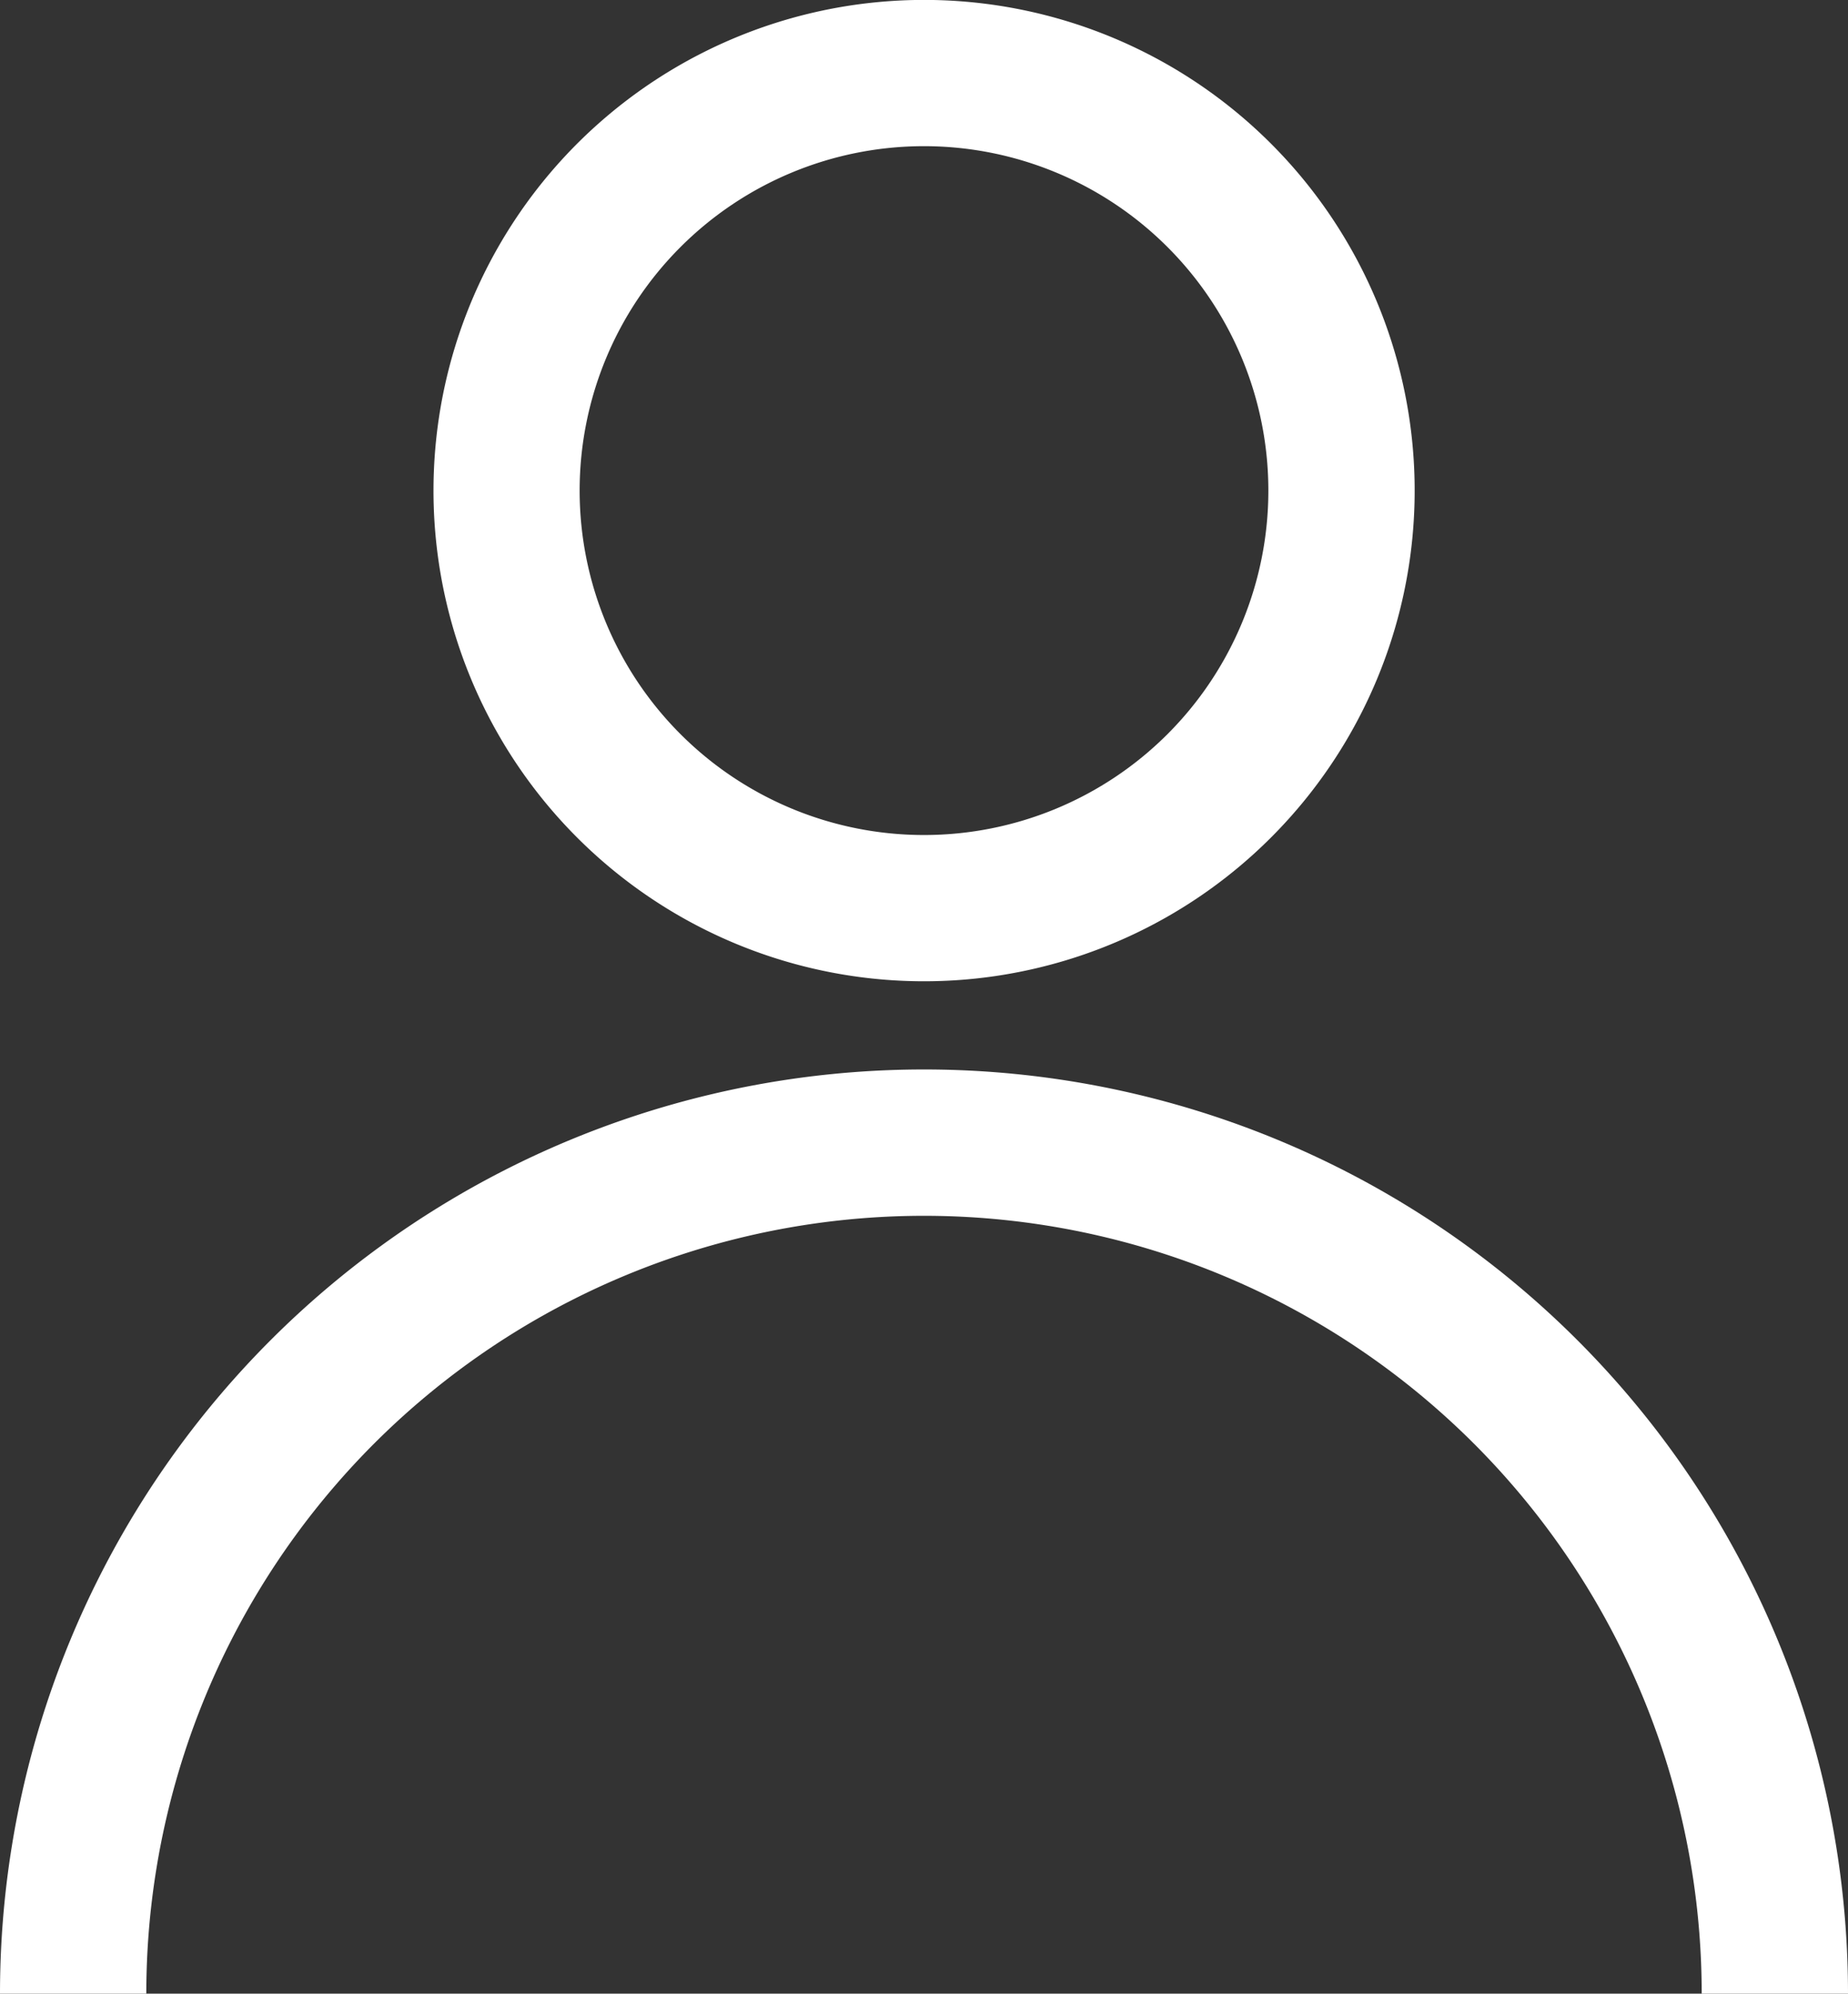 <svg xmlns="http://www.w3.org/2000/svg" viewBox="0 0 231.78 250"><rect x="0" y="0" width="231.78" height="250" fill="#333333" stroke="none"/><defs><style>.cls-1{fill:#fff;}</style></defs><title>px-user</title><g id="Layer_2" data-name="Layer 2"><g id="Layer_1-2" data-name="Layer 1"><path class="cls-1" d="M115.89,123.05A61.53,61.53,0,1,0,54.37,61.52,61.52,61.52,0,0,0,115.89,123.05Zm0-104.72A43.19,43.19,0,1,1,72.7,61.52a43.19,43.19,0,0,1,43.19-43.19Z"/><path class="cls-1" d="M18.35,250a97.54,97.54,0,0,1,195.08,0h18.35A115.89,115.89,0,0,0,0,250Z"/></g></g></svg>